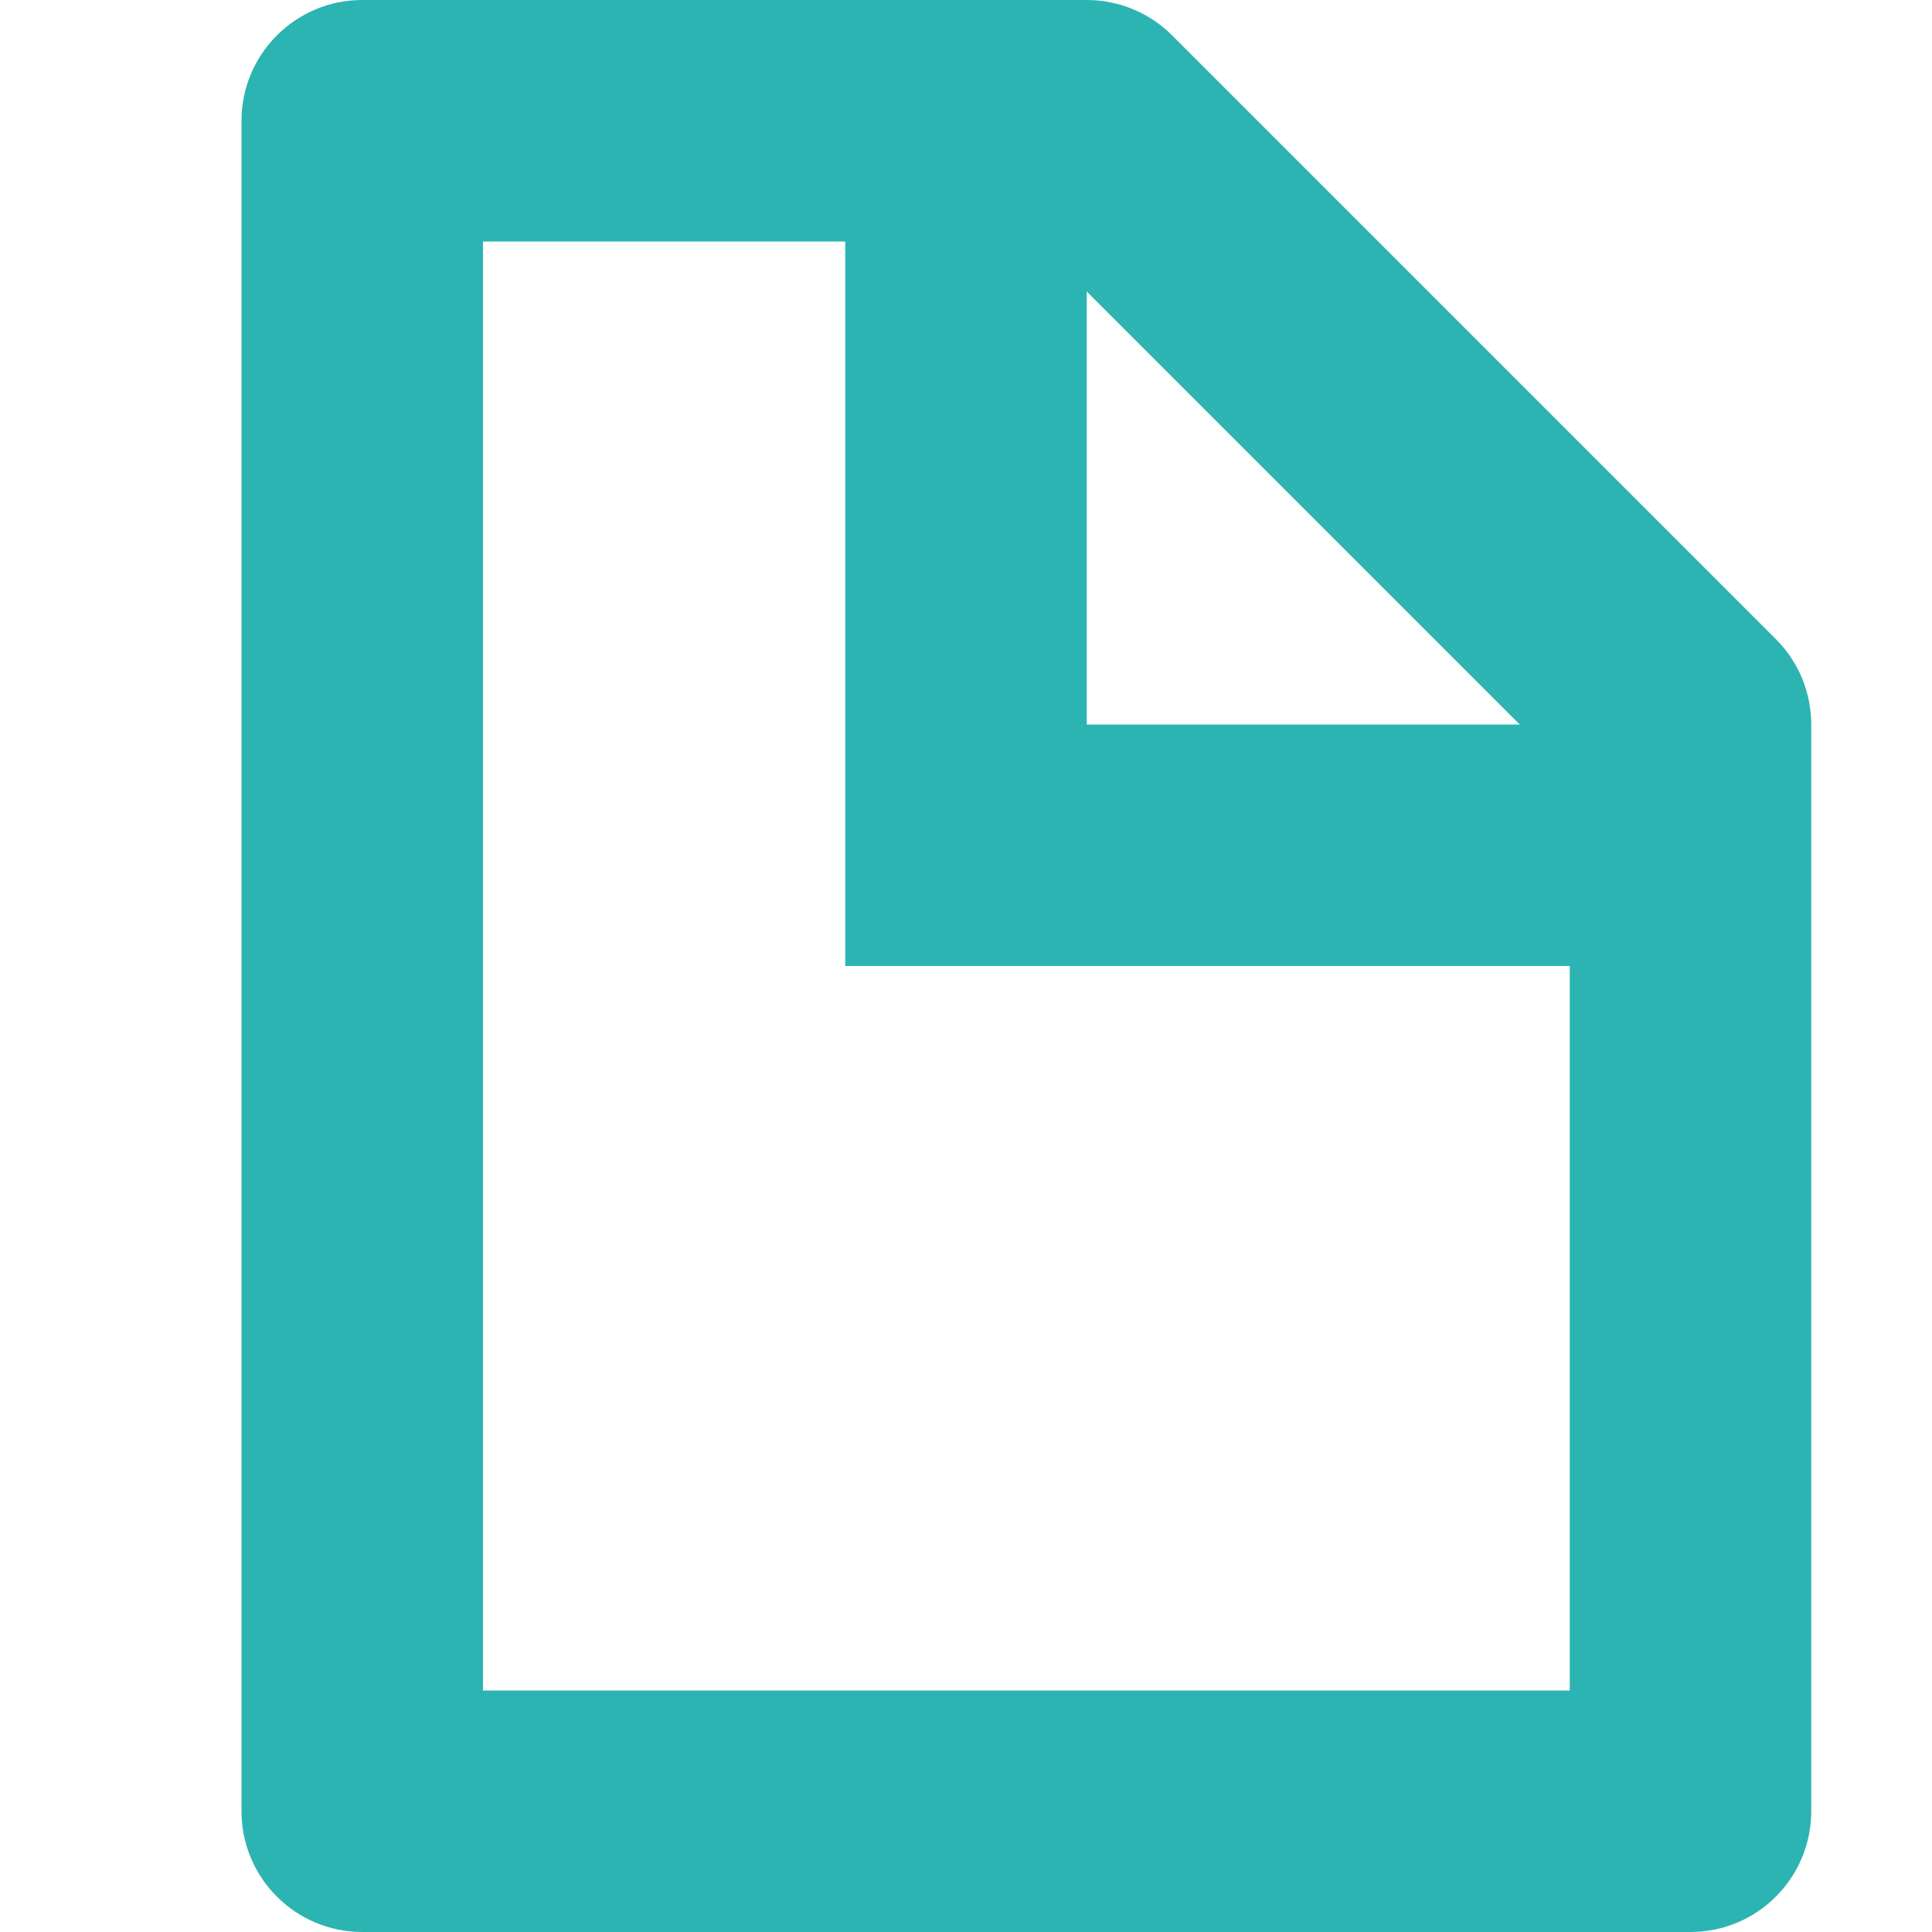 <svg width="16" height="16" viewBox="0 0 16 16" fill="none" xmlns="http://www.w3.org/2000/svg">
<path fill-rule="evenodd" clip-rule="evenodd" d="M14 16H3C2.448 16 2 15.552 2 15V1C2 0.448 2.448 0 3 0H9C9.265 0 9.52 0.105 9.707 0.293L14.707 5.293C14.895 5.48 15 5.735 15 6V15C15 15.552 14.552 16 14 16ZM7 2V8H13V14H4V2H7ZM12.586 6L9 2.414V6H12.586Z" fill="#2CB4B2"/>
</svg>
